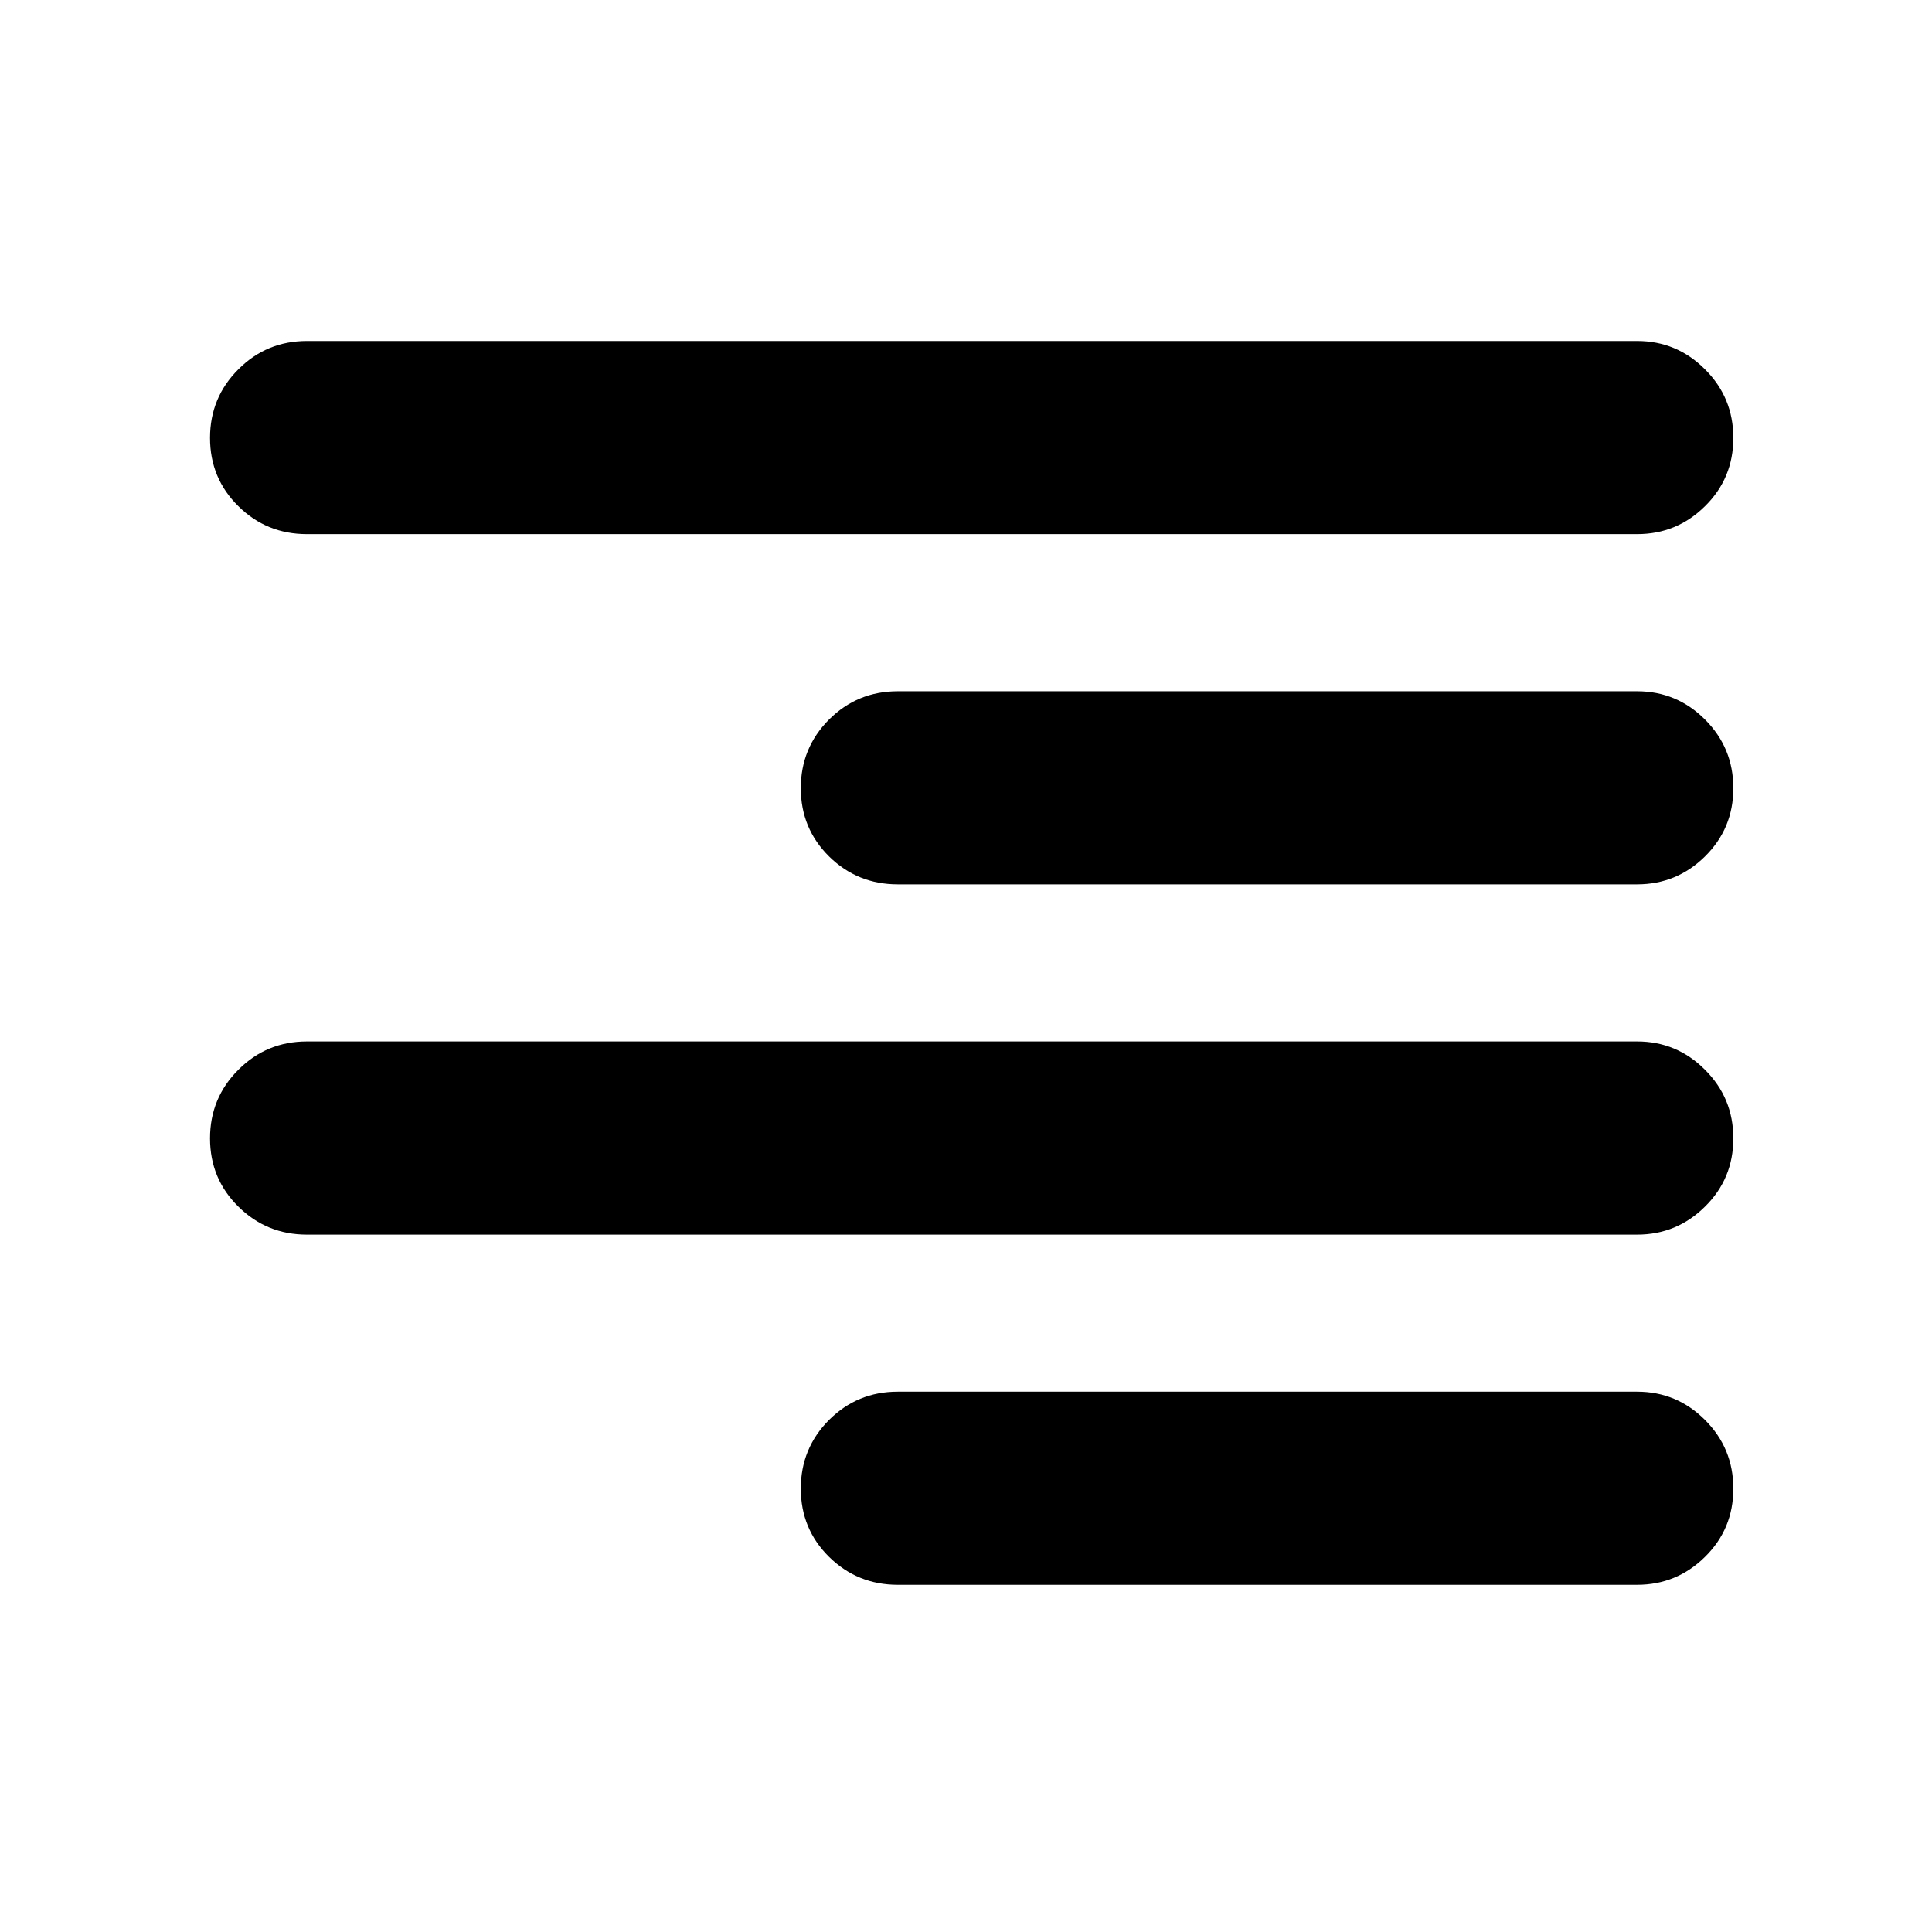 <?xml version="1.0" encoding="UTF-8"?>
<svg width="24px" height="24px" viewBox="0 0 24 24" version="1.1" xmlns="http://www.w3.org/2000/svg" xmlns:xlink="http://www.w3.org/1999/xlink">
    <title>切片</title>
    <g id="westar" stroke="none" stroke-width="1" fill="none" fill-rule="evenodd">
        <g id="H5_首页" transform="translate(-331, -23)" fill="#000000" fill-rule="nonzero">
            <g id="ic/more" transform="translate(331, 23)">
                <g id="􀌂" transform="translate(2.609, 4.236)">
                    <path d="M1.204,2.399 L17.728,2.399 C18.056,2.399 18.337,2.284 18.571,2.052 C18.806,1.821 18.923,1.538 18.923,1.204 C18.923,0.87 18.806,0.586 18.571,0.352 C18.337,0.117 18.056,0 17.728,0 L1.204,0 C0.87,0 0.586,0.117 0.352,0.352 C0.117,0.586 0,0.87 0,1.204 C0,1.538 0.117,1.821 0.352,2.052 C0.586,2.284 0.87,2.399 1.204,2.399 Z M1.204,11.101 L17.728,11.101 C18.056,11.101 18.337,10.985 18.571,10.753 C18.806,10.522 18.923,10.239 18.923,9.905 C18.923,9.571 18.806,9.287 18.571,9.053 C18.337,8.818 18.056,8.701 17.728,8.701 L1.204,8.701 C0.87,8.701 0.586,8.818 0.352,9.053 C0.117,9.287 0,9.571 0,9.905 C0,10.239 0.117,10.522 0.352,10.753 C0.586,10.985 0.87,11.101 1.204,11.101 Z M8.543,6.75 L17.728,6.75 C18.056,6.75 18.337,6.634 18.571,6.403 C18.806,6.171 18.923,5.889 18.923,5.555 C18.923,5.221 18.806,4.937 18.571,4.702 C18.337,4.468 18.056,4.351 17.728,4.351 L8.543,4.351 C8.209,4.351 7.925,4.468 7.69,4.702 C7.456,4.937 7.339,5.221 7.339,5.555 C7.339,5.889 7.456,6.171 7.69,6.403 C7.925,6.634 8.209,6.75 8.543,6.75 Z M8.543,15.451 L17.728,15.451 C18.056,15.451 18.337,15.335 18.571,15.104 C18.806,14.873 18.923,14.59 18.923,14.256 C18.923,13.922 18.806,13.638 18.571,13.403 C18.337,13.169 18.056,13.052 17.728,13.052 L8.543,13.052 C8.209,13.052 7.925,13.169 7.69,13.403 C7.456,13.638 7.339,13.922 7.339,14.256 C7.339,14.59 7.456,14.873 7.69,15.104 C7.925,15.335 8.209,15.451 8.543,15.451 Z" id="形状"></path>
                </g>
            </g>
        </g>
    </g>
</svg>